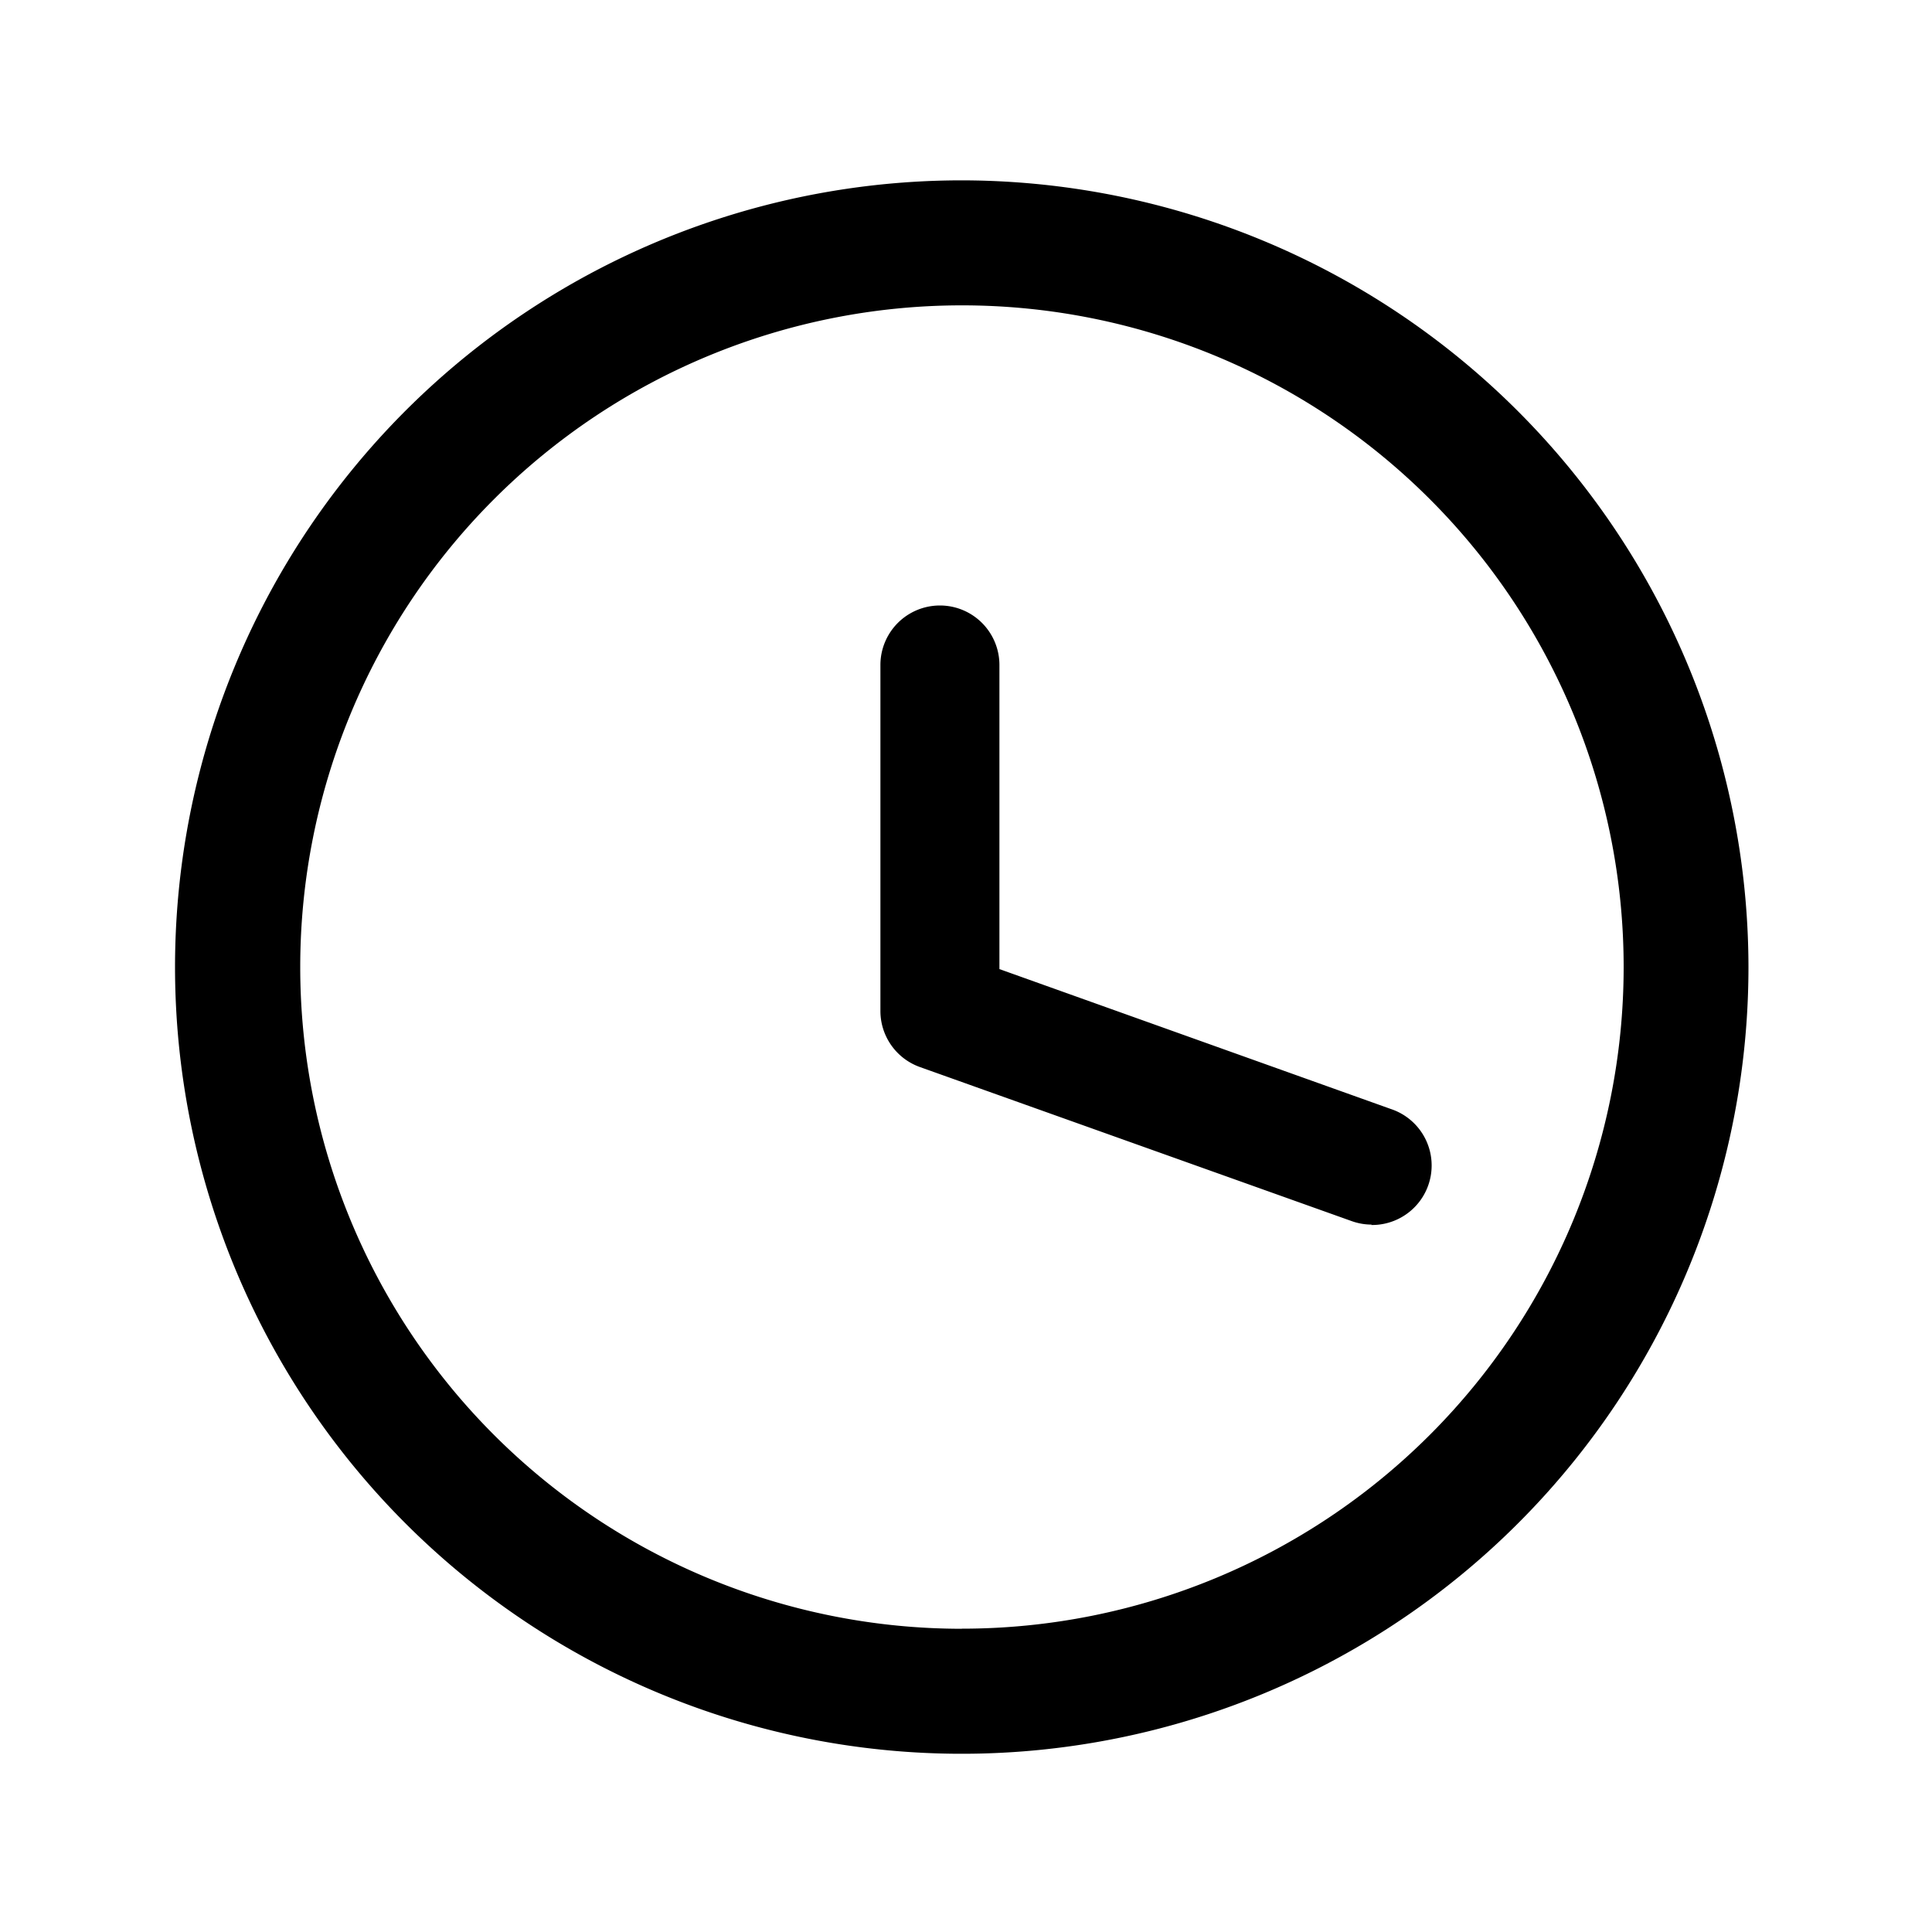 <?xml version="1.0" standalone="no"?><!DOCTYPE svg PUBLIC "-//W3C//DTD SVG 1.1//EN" "http://www.w3.org/Graphics/SVG/1.1/DTD/svg11.dtd"><svg class="icon" width="100px" height="100.00px" viewBox="0 0 1024 1024" version="1.1" xmlns="http://www.w3.org/2000/svg"><path fill="#000000" d="M727.04 649.062a31.539 31.539 0 0 1-10.598-1.843l-228.864-81.664a31.539 31.539 0 0 1-20.941-29.696V352.461a31.539 31.539 0 1 1 63.078 0v161.178L737.28 587.827a31.539 31.539 0 0 1-10.598 61.44zM509.85 95.59A416.973 416.973 0 1 0 926.72 512.563a417.434 417.434 0 0 0-416.87-416.973z m0 767.693a350.72 350.72 0 1 1 350.72-350.72 350.72 350.72 0 0 1-350.72 350.669z" /></svg>